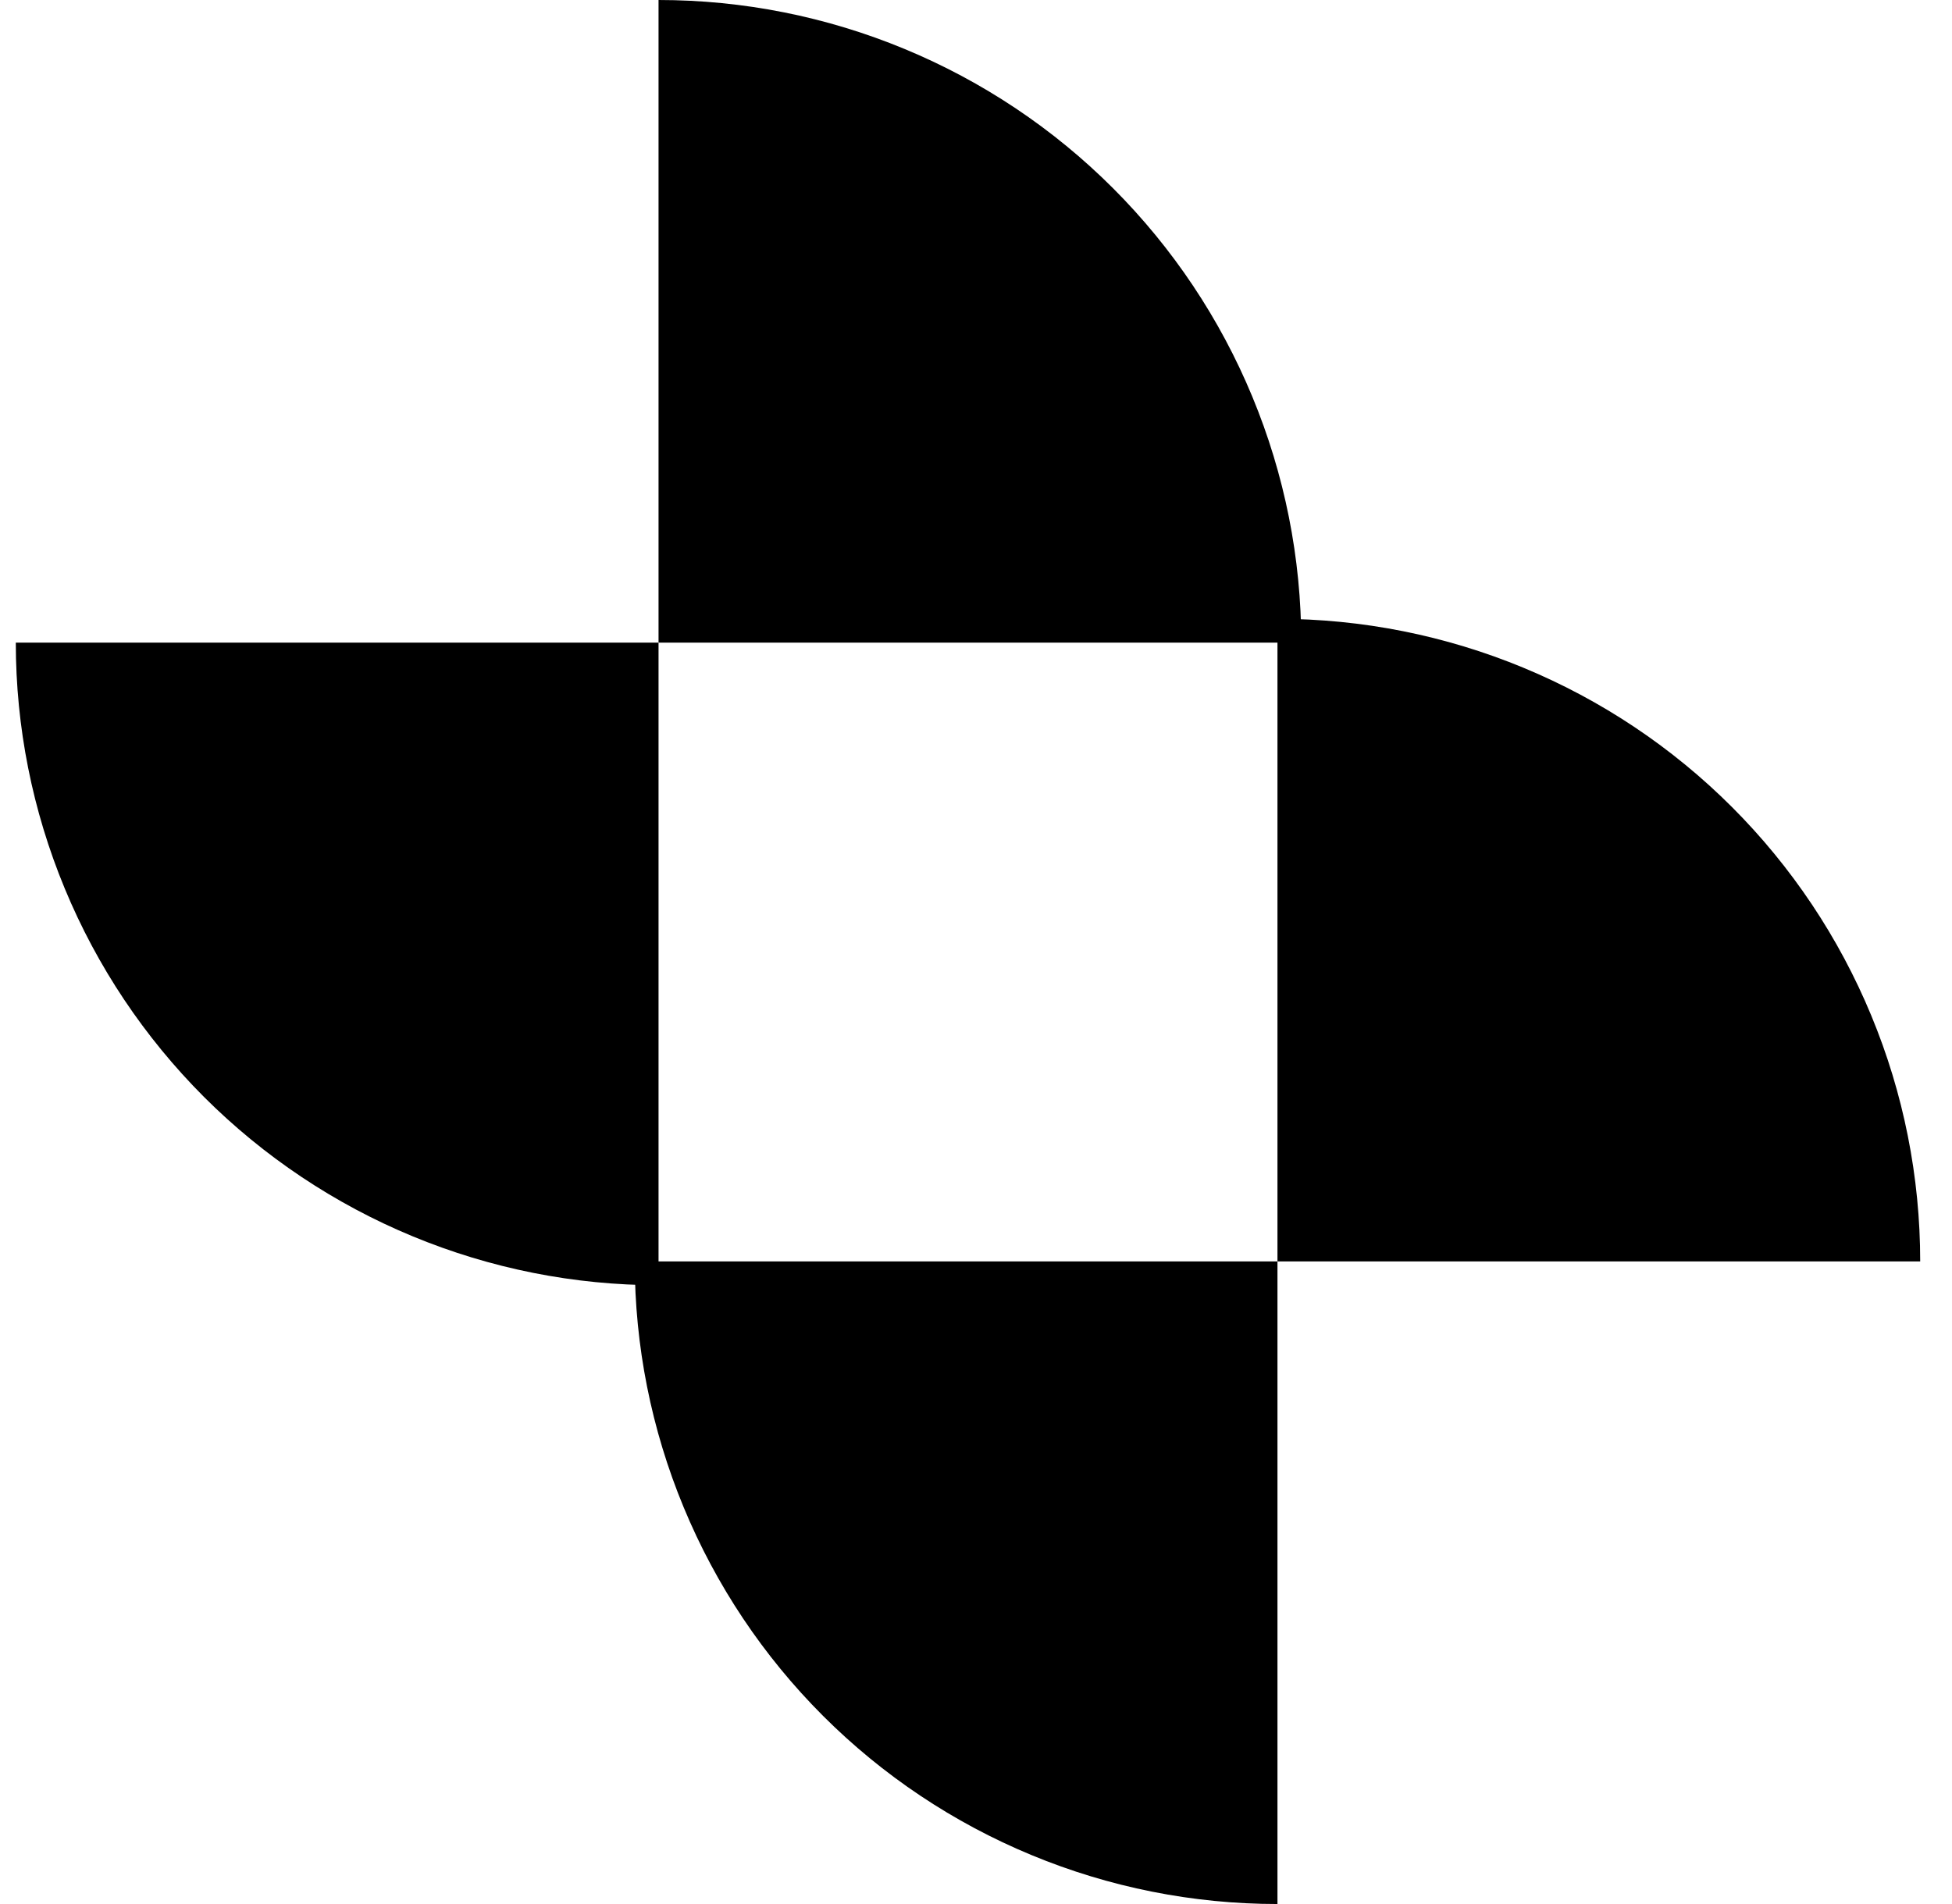 <svg width="41" height="40" viewBox="0 0 41 40" fill="none" xmlns="http://www.w3.org/2000/svg">
<path d="M13.332 26.5C13.332 28.273 13.681 30.028 14.36 31.666C15.038 33.304 16.032 34.792 17.286 36.046C18.54 37.3 20.028 38.294 21.666 38.972C23.304 39.651 25.059 40 26.832 40L26.832 26.5L13.332 26.5Z" fill="black"/>
<path d="M0.332 13.5C0.332 15.273 0.681 17.028 1.36 18.666C2.038 20.304 3.033 21.792 4.286 23.046C5.54 24.299 7.028 25.294 8.666 25.972C10.304 26.651 12.059 27 13.832 27L13.832 13.5L0.332 13.5Z" fill="black"/>
<path d="M40.332 26.5C40.332 24.727 39.983 22.972 39.304 21.334C38.626 19.696 37.632 18.208 36.378 16.954C35.124 15.7 33.636 14.706 31.998 14.028C30.36 13.349 28.605 13 26.832 13L26.832 26.5H40.332Z" fill="black"/>
<path d="M27.332 13.5C27.332 11.727 26.983 9.972 26.304 8.334C25.626 6.696 24.632 5.208 23.378 3.954C22.124 2.7 20.636 1.706 18.998 1.028C17.36 0.349 15.605 -7.74935e-08 13.832 0L13.832 13.5H27.332Z" fill="black"/>
</svg>
